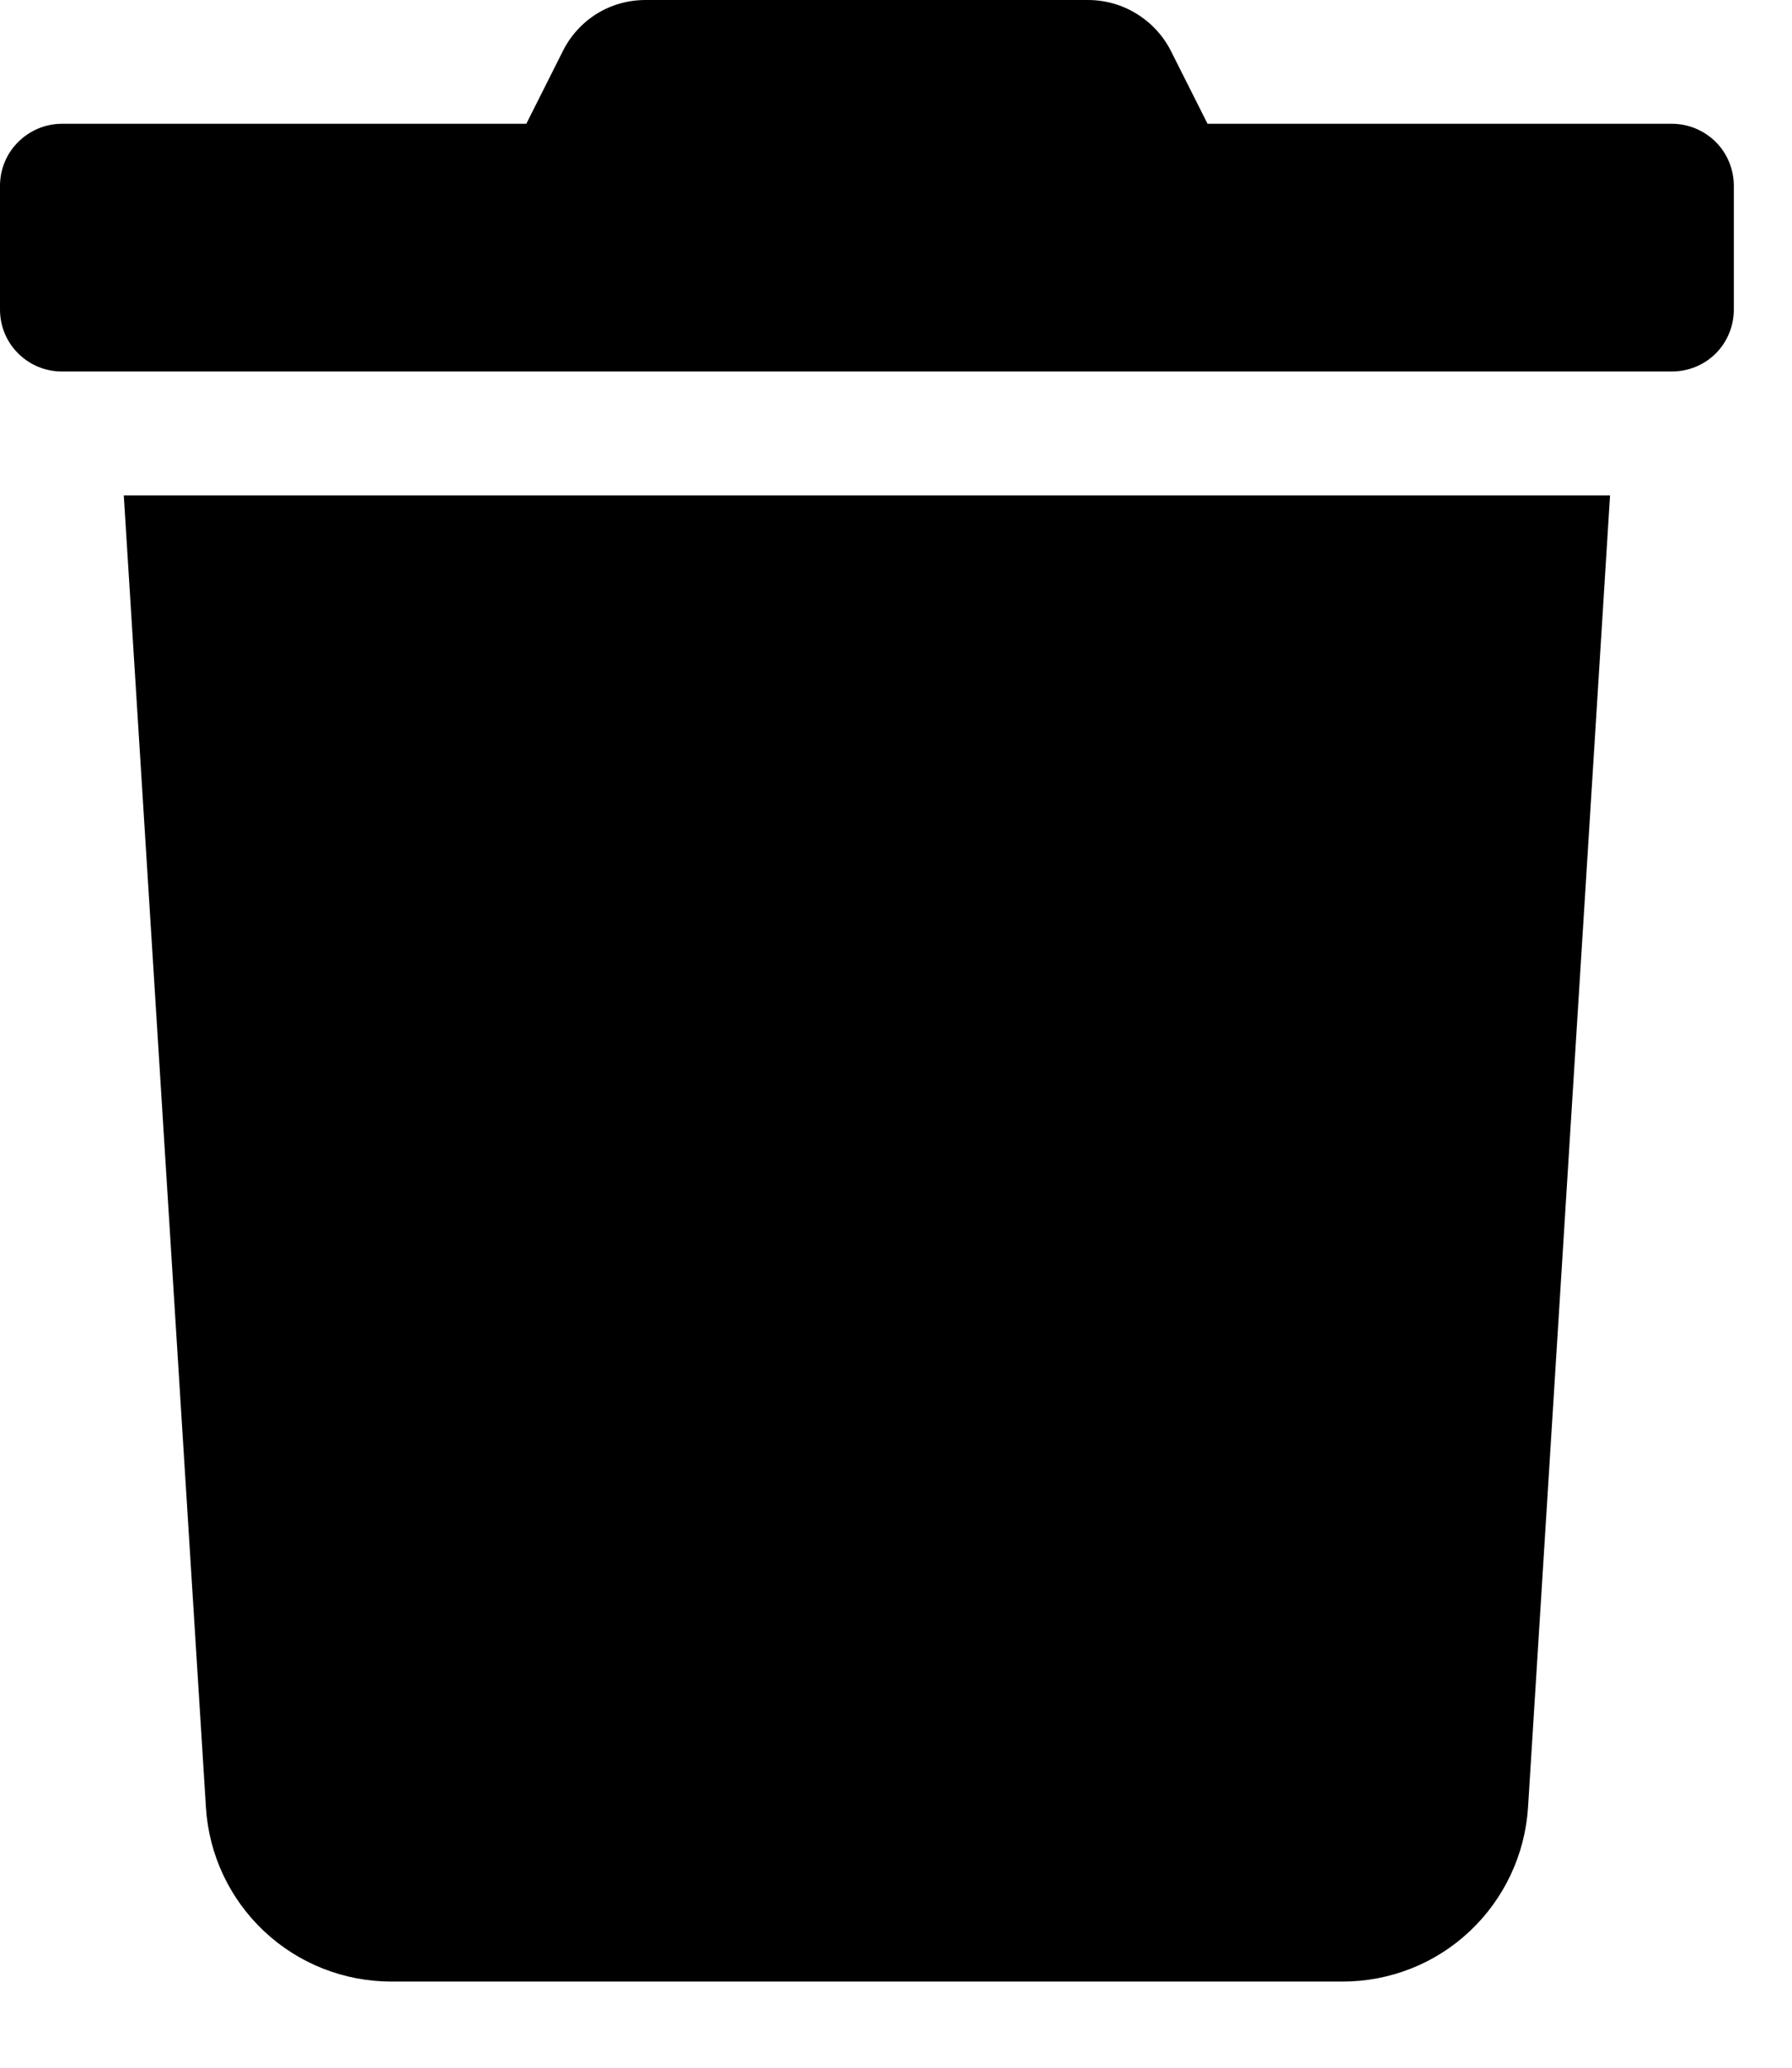 <svg width="13" height="15" viewBox="0 0 13 15" fill="none" xmlns="http://www.w3.org/2000/svg">
<path d="M12.129 0.898H8.76L8.496 0.373C8.44 0.261 8.354 0.167 8.247 0.101C8.141 0.035 8.018 -8.50155e-05 7.892 4.92262e-06H4.683C4.558 -0 4.435 0.034 4.329 0.1C4.223 0.166 4.137 0.261 4.082 0.373L3.818 0.898H0.449C0.33 0.898 0.216 0.946 0.132 1.03C0.047 1.114 0 1.229 0 1.348L0 2.246C0 2.365 0.047 2.48 0.132 2.564C0.216 2.648 0.33 2.695 0.449 2.695H12.129C12.248 2.695 12.363 2.648 12.447 2.564C12.531 2.48 12.578 2.365 12.578 2.246V1.348C12.578 1.229 12.531 1.114 12.447 1.03C12.363 0.946 12.248 0.898 12.129 0.898ZM1.494 13.112C1.515 13.454 1.666 13.775 1.916 14.01C2.166 14.245 2.496 14.375 2.839 14.375H9.74C10.083 14.375 10.413 14.245 10.662 14.01C10.912 13.775 11.063 13.454 11.085 13.112L11.68 3.594H0.898L1.494 13.112Z" fill="black"/>
</svg>
